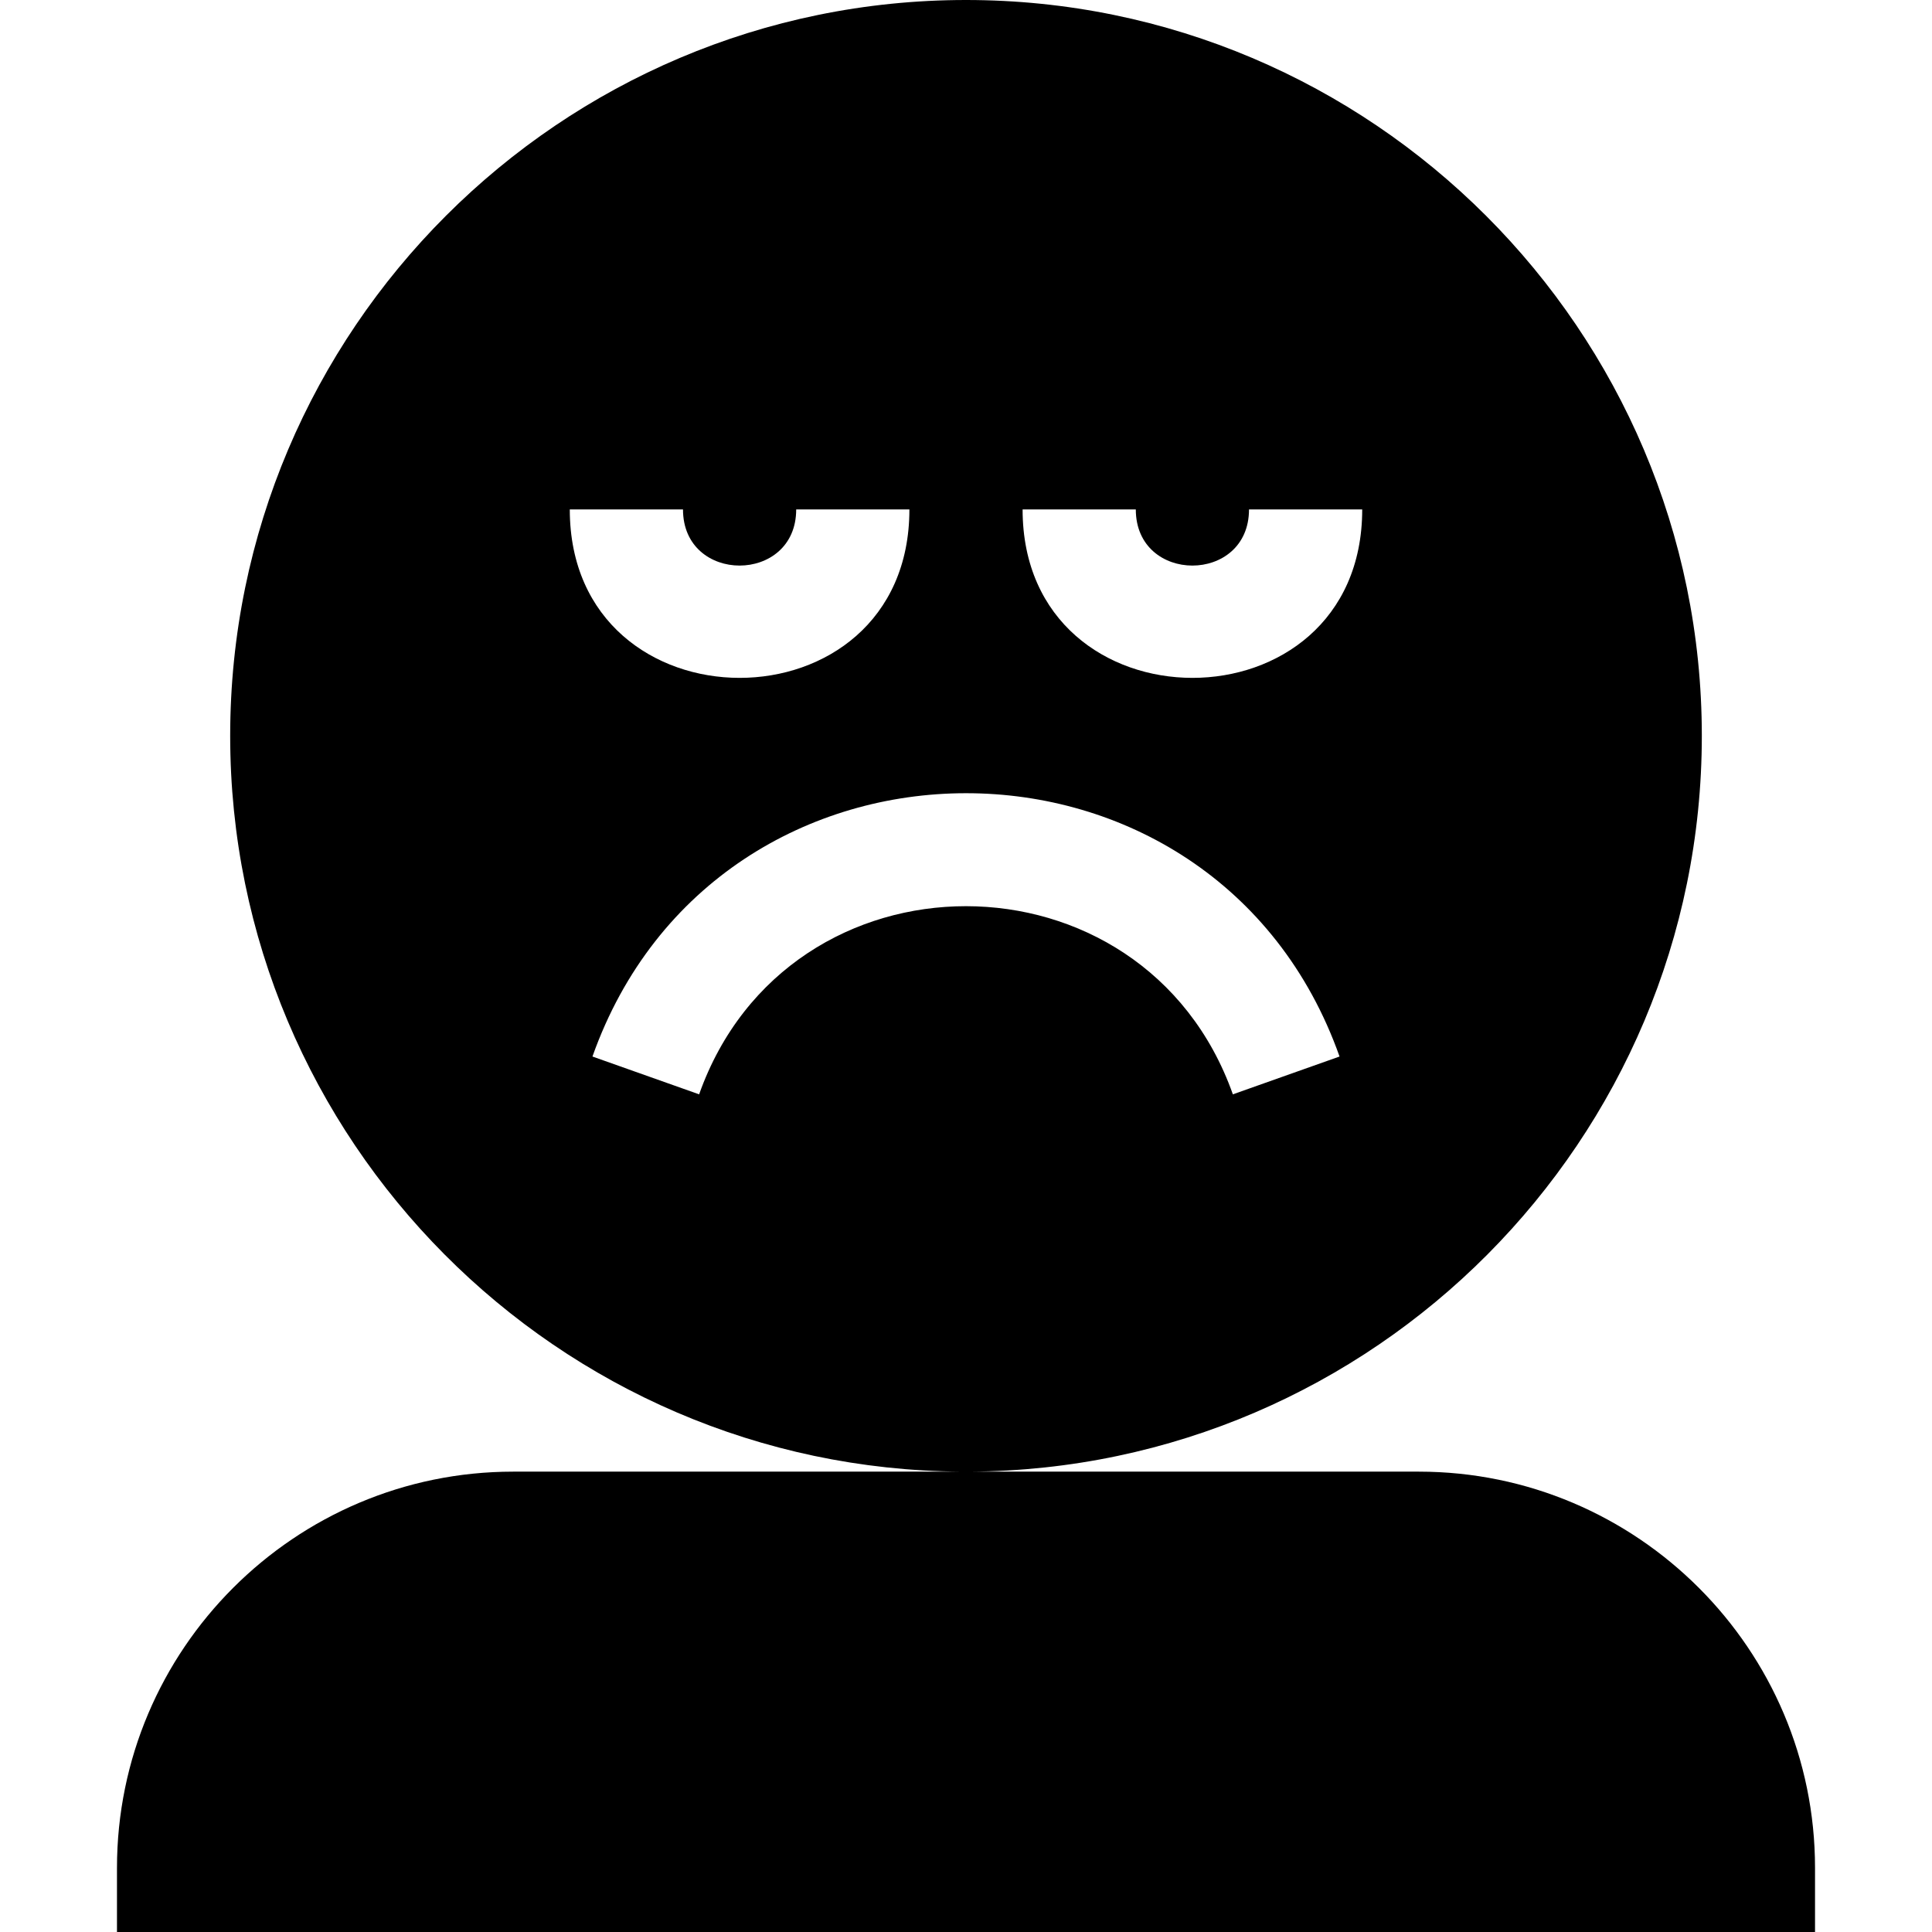 <svg id="Capa_1" enable-background="new 0 0 512 512" height="512" viewBox="0 0 512 512" width="512" xmlns="http://www.w3.org/2000/svg"><g><path d="m376 390h-118.969c.002 0 .004-.003.006-.003 107.045-.56 193.963-87.823 193.963-194.997 0-107.52-87.48-195-195-195s-195 87.48-195 195c0 107.109 86.813 194.331 193.768 194.996.003 0 .006.004.01.004h-118.778c-57.891 0-105 47.109-105 105v17h450v-17c0-57.891-47.109-105-105-105zm-75-255c0 19.849 30 19.841 30 0h30c0 59.556-90 59.496-90 0zm-120 0c0 19.849 30 19.841 30 0h30c0 59.556-90 59.496-90 0zm4.277 155.01-28.271-10.02c32.95-92.963 164.983-93.119 197.988 0l-28.271 10.02c-23.554-66.432-117.856-66.532-141.446 0z"/></g></svg>